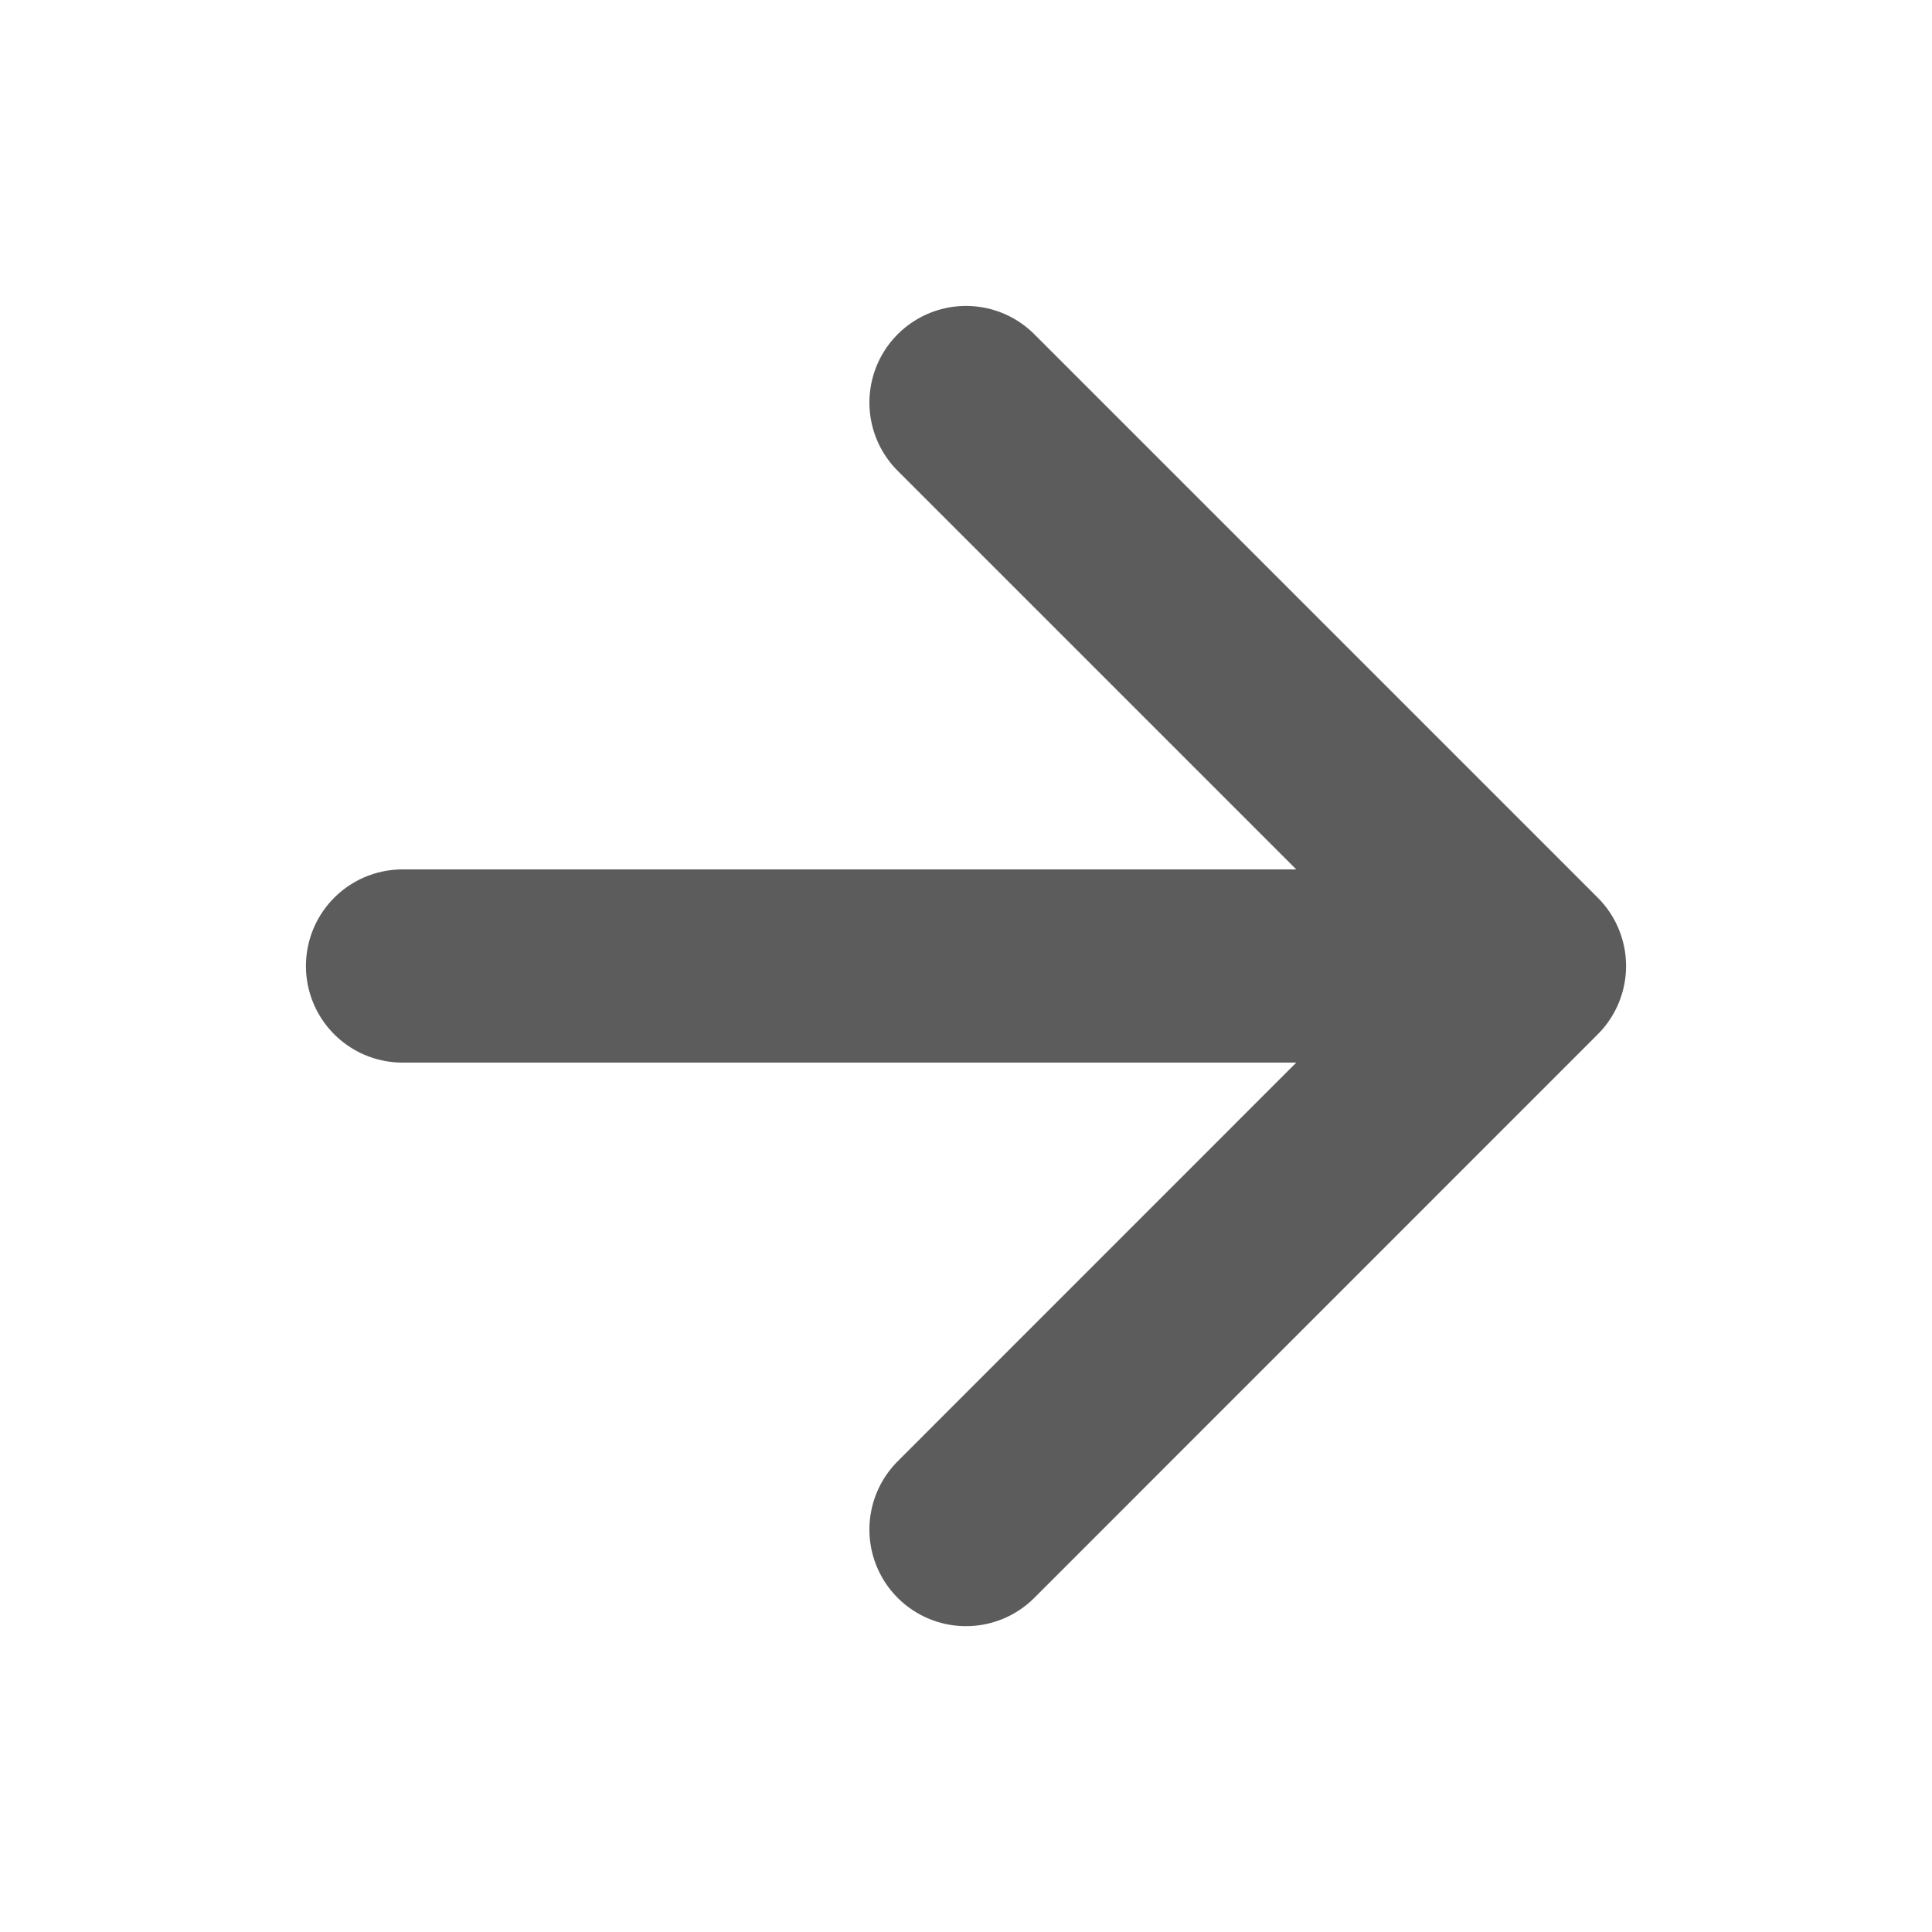 <svg width="20" height="20" viewBox="0 0 20 20" fill="none" xmlns="http://www.w3.org/2000/svg">
<path d="M4.167 10L15.833 10M15.833 10L10 4.167M15.833 10L10 15.834" stroke="#383839" stroke-opacity="0.82" stroke-width="2" stroke-linecap="round" stroke-linejoin="round"/>
</svg>

